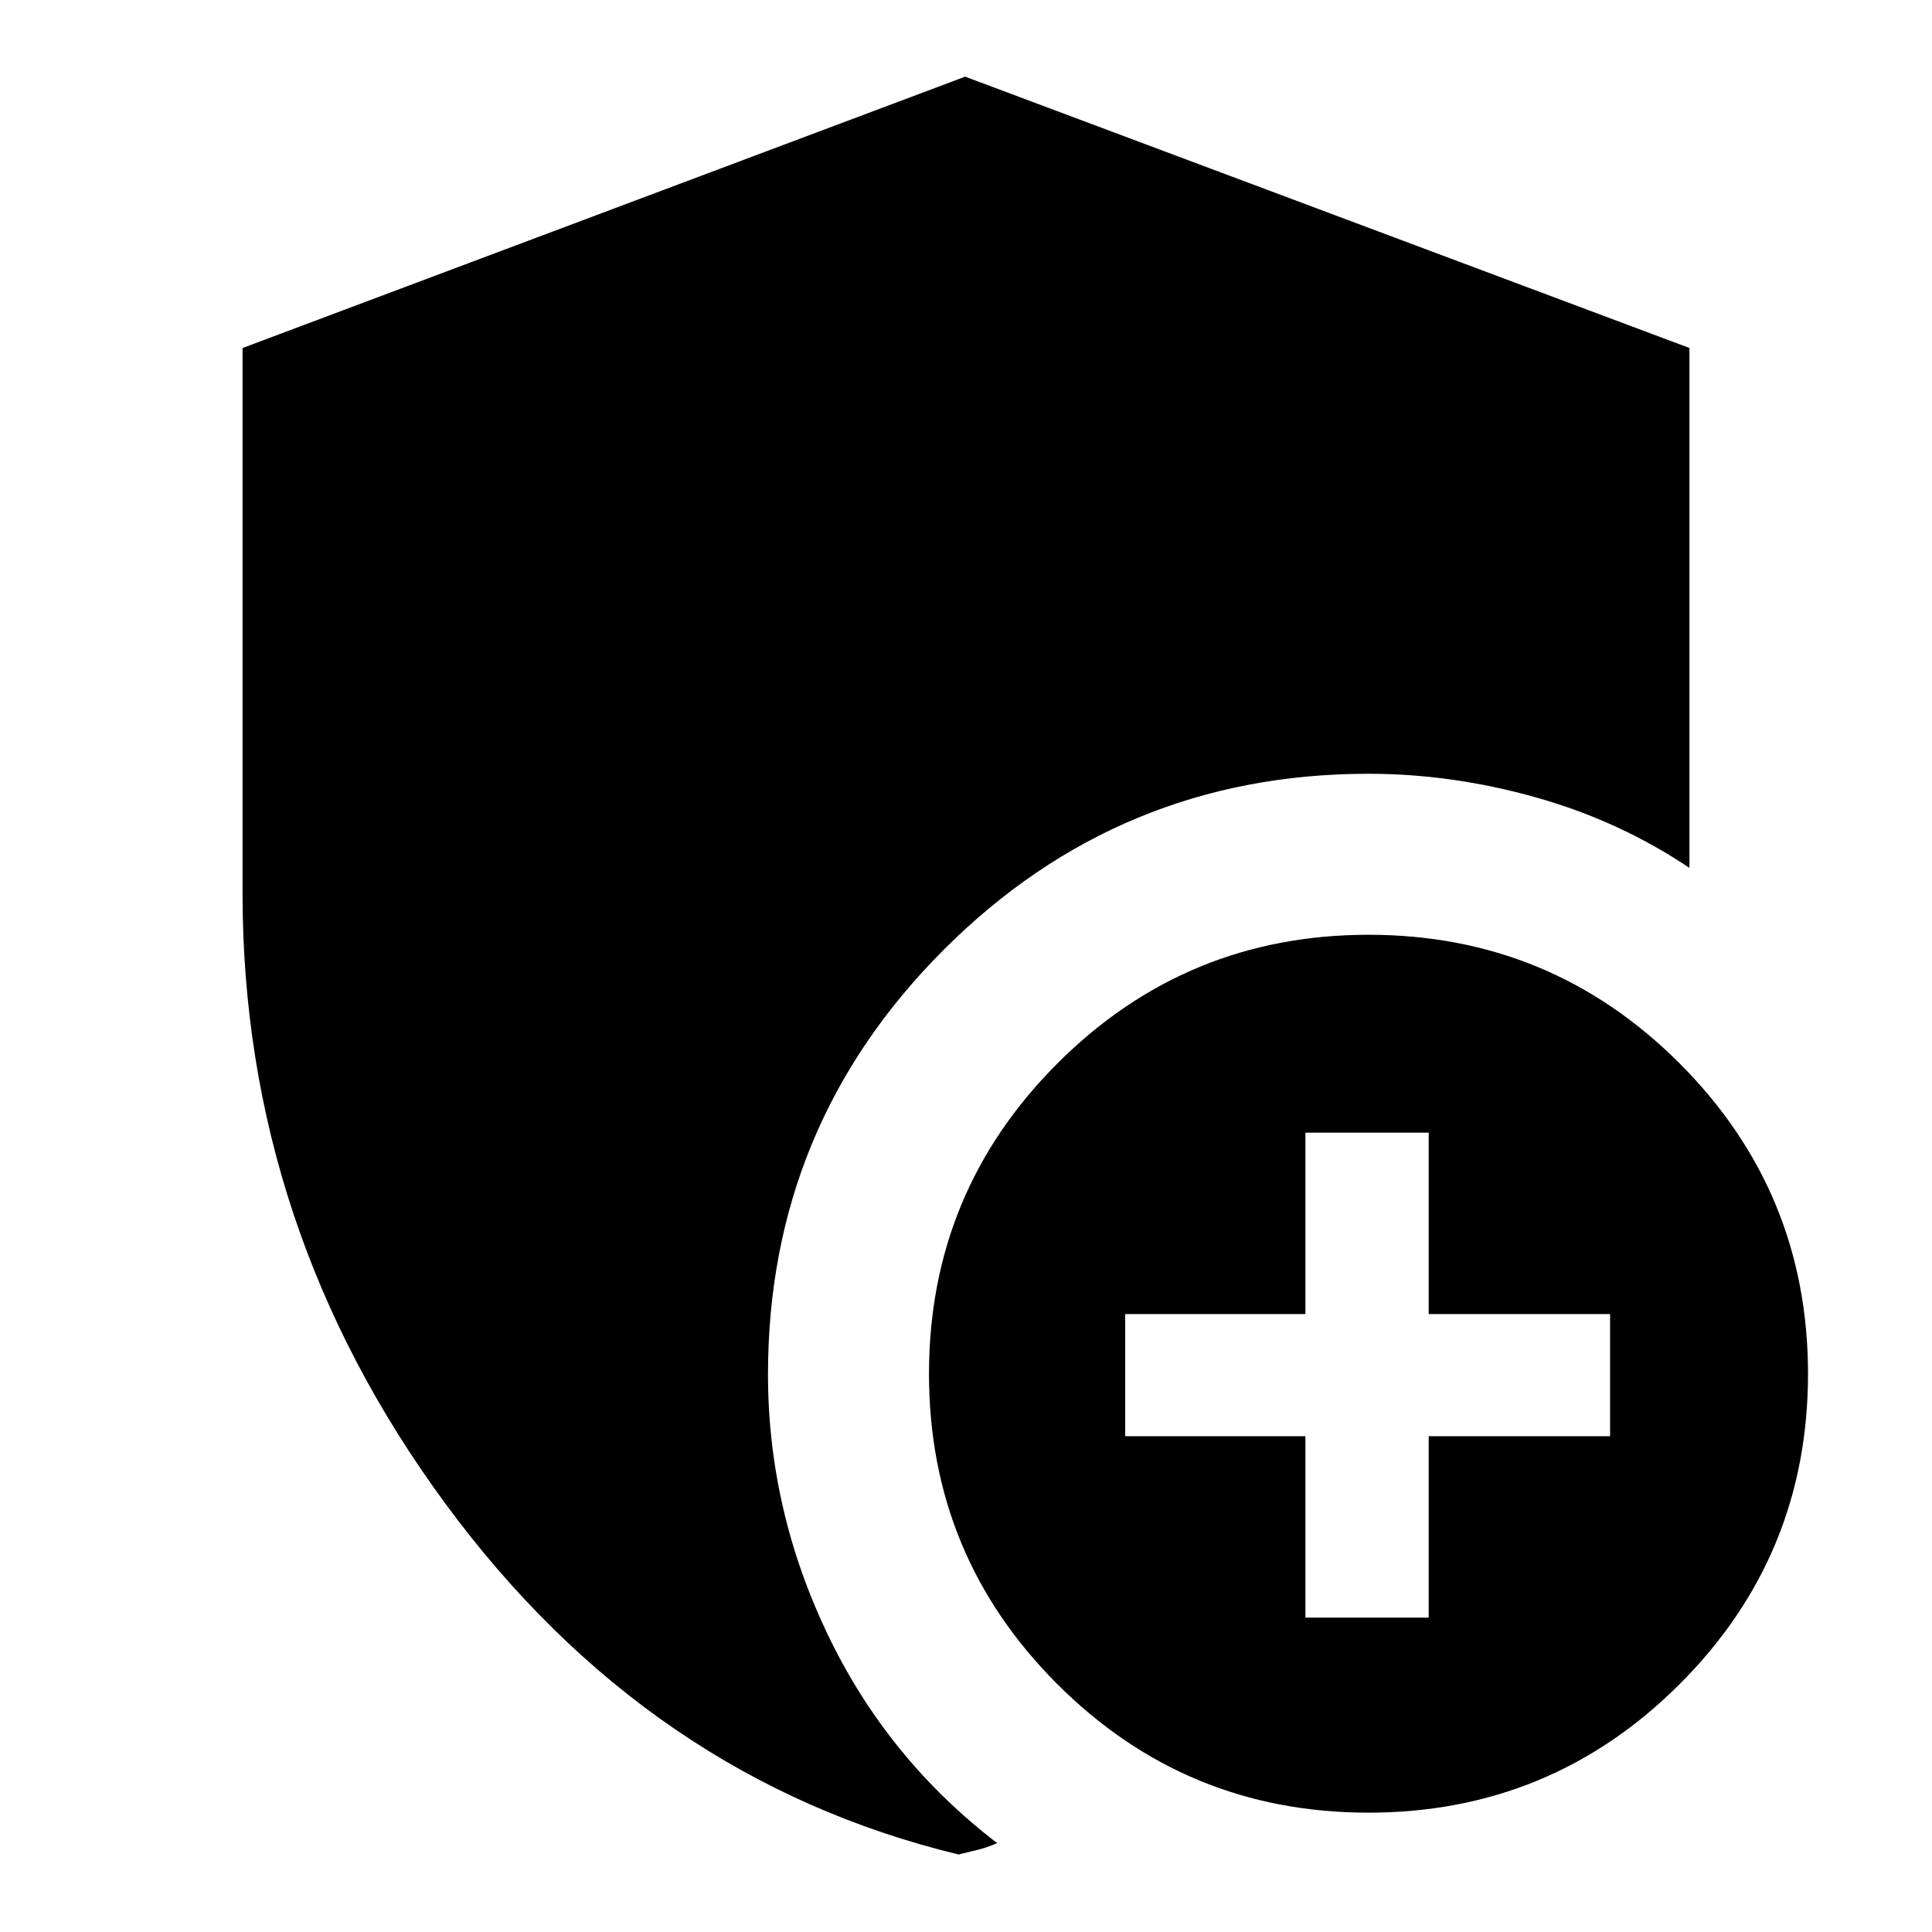 <svg xmlns="http://www.w3.org/2000/svg" height="24" viewBox="0 -960 960 960" width="24"><path d="M679.98-59.3q-90.64 0-154.51-63.77-63.86-63.77-63.86-154.25 0-90.47 63.88-154.34 63.89-63.86 154.53-63.86t154.51 63.86q63.86 63.87 63.86 154.34 0 90.48-63.88 154.25Q770.62-59.3 679.98-59.3ZM476.29-38.52Q322.17-75.78 221.35-212.79 120.52-349.8 120.52-516.09v-270.98l359.05-134.84 359.91 134.82v258.35q-34.83-23.39-76.46-35.09-41.63-11.69-83.02-11.69-123.62 0-211 87.38-87.39 87.39-87.39 211.01 0 67.26 29.61 129.17 29.61 61.92 84.26 103.79-5.09 2.26-9.89 3.39-4.81 1.13-9.3 2.26Zm172.36-117.7h61.26v-90.13h90.13v-60.69h-90.13v-90.13h-61.26v90.13h-89.56v60.69h89.56v90.13Z"/></svg>